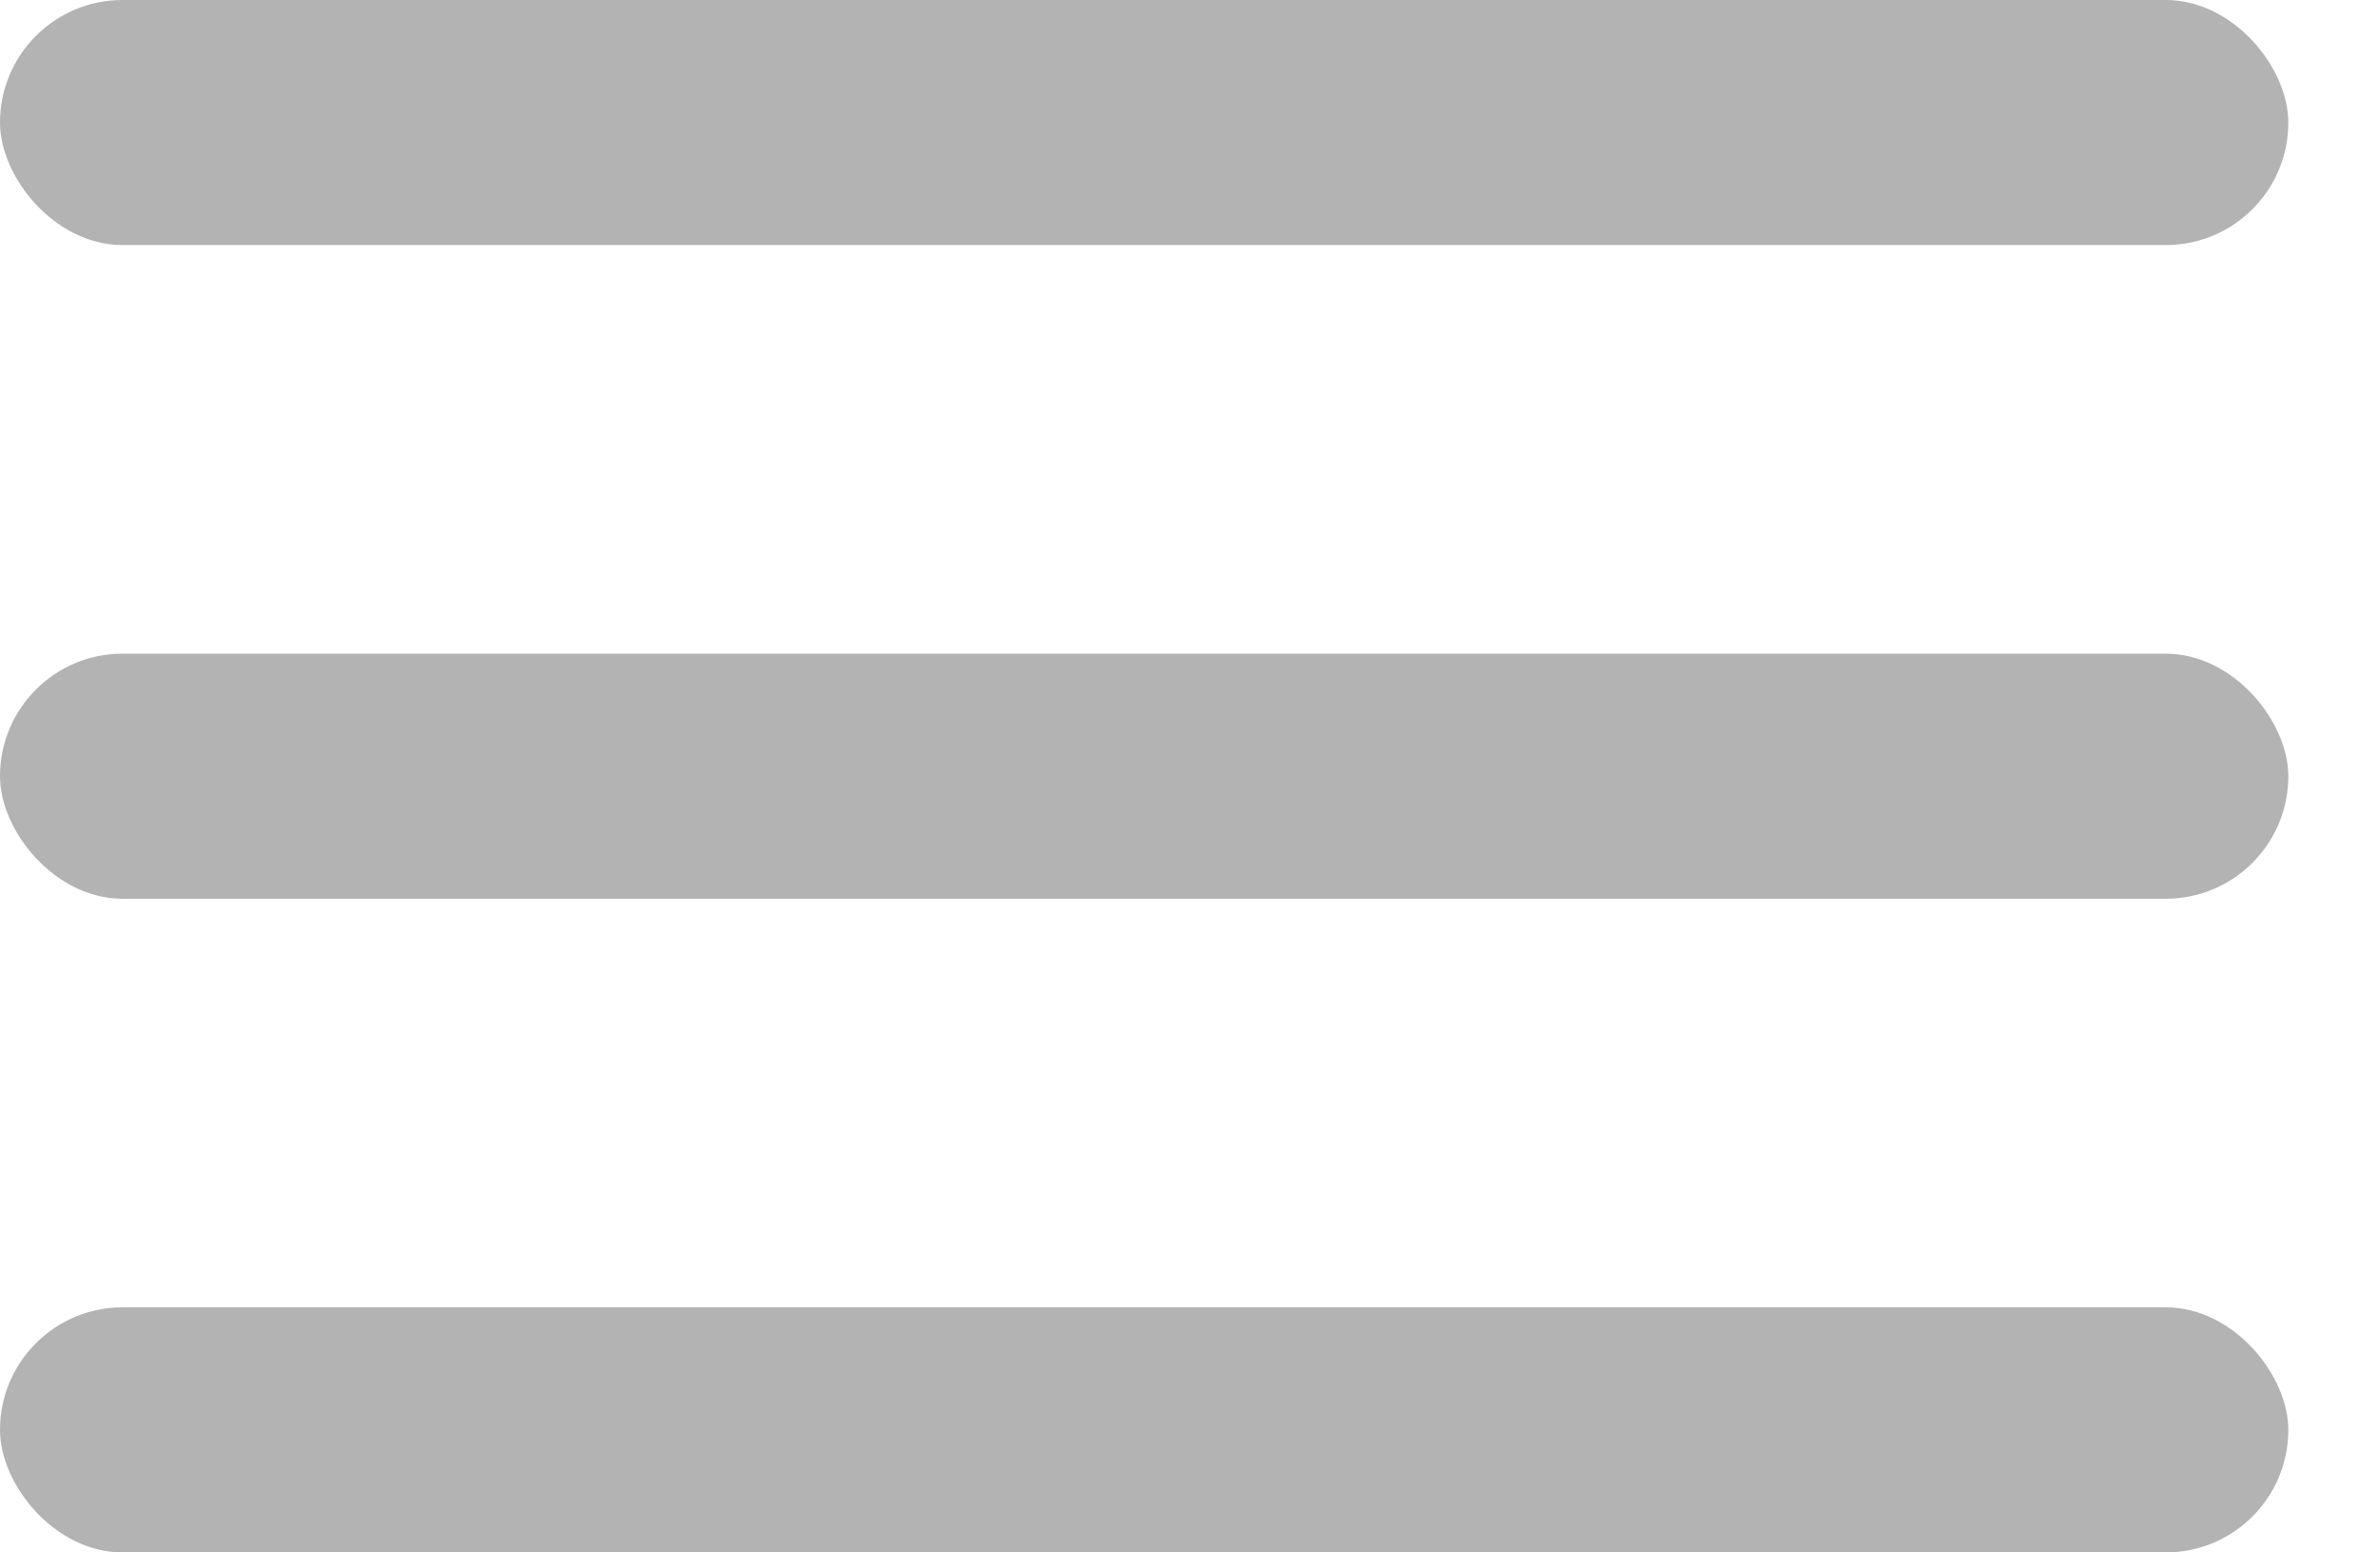 <svg width="23" height="15" viewBox="0 0 23 15" fill="none" xmlns="http://www.w3.org/2000/svg">
<rect width="22.114" height="2.368" rx="1.184" fill="#B3B3B3"/>
<rect y="6.316" width="22.114" height="2.368" rx="1.184" fill="#B3B3B3"/>
<rect y="12.632" width="22.114" height="2.368" rx="1.184" fill="#B3B3B3"/>
</svg>
